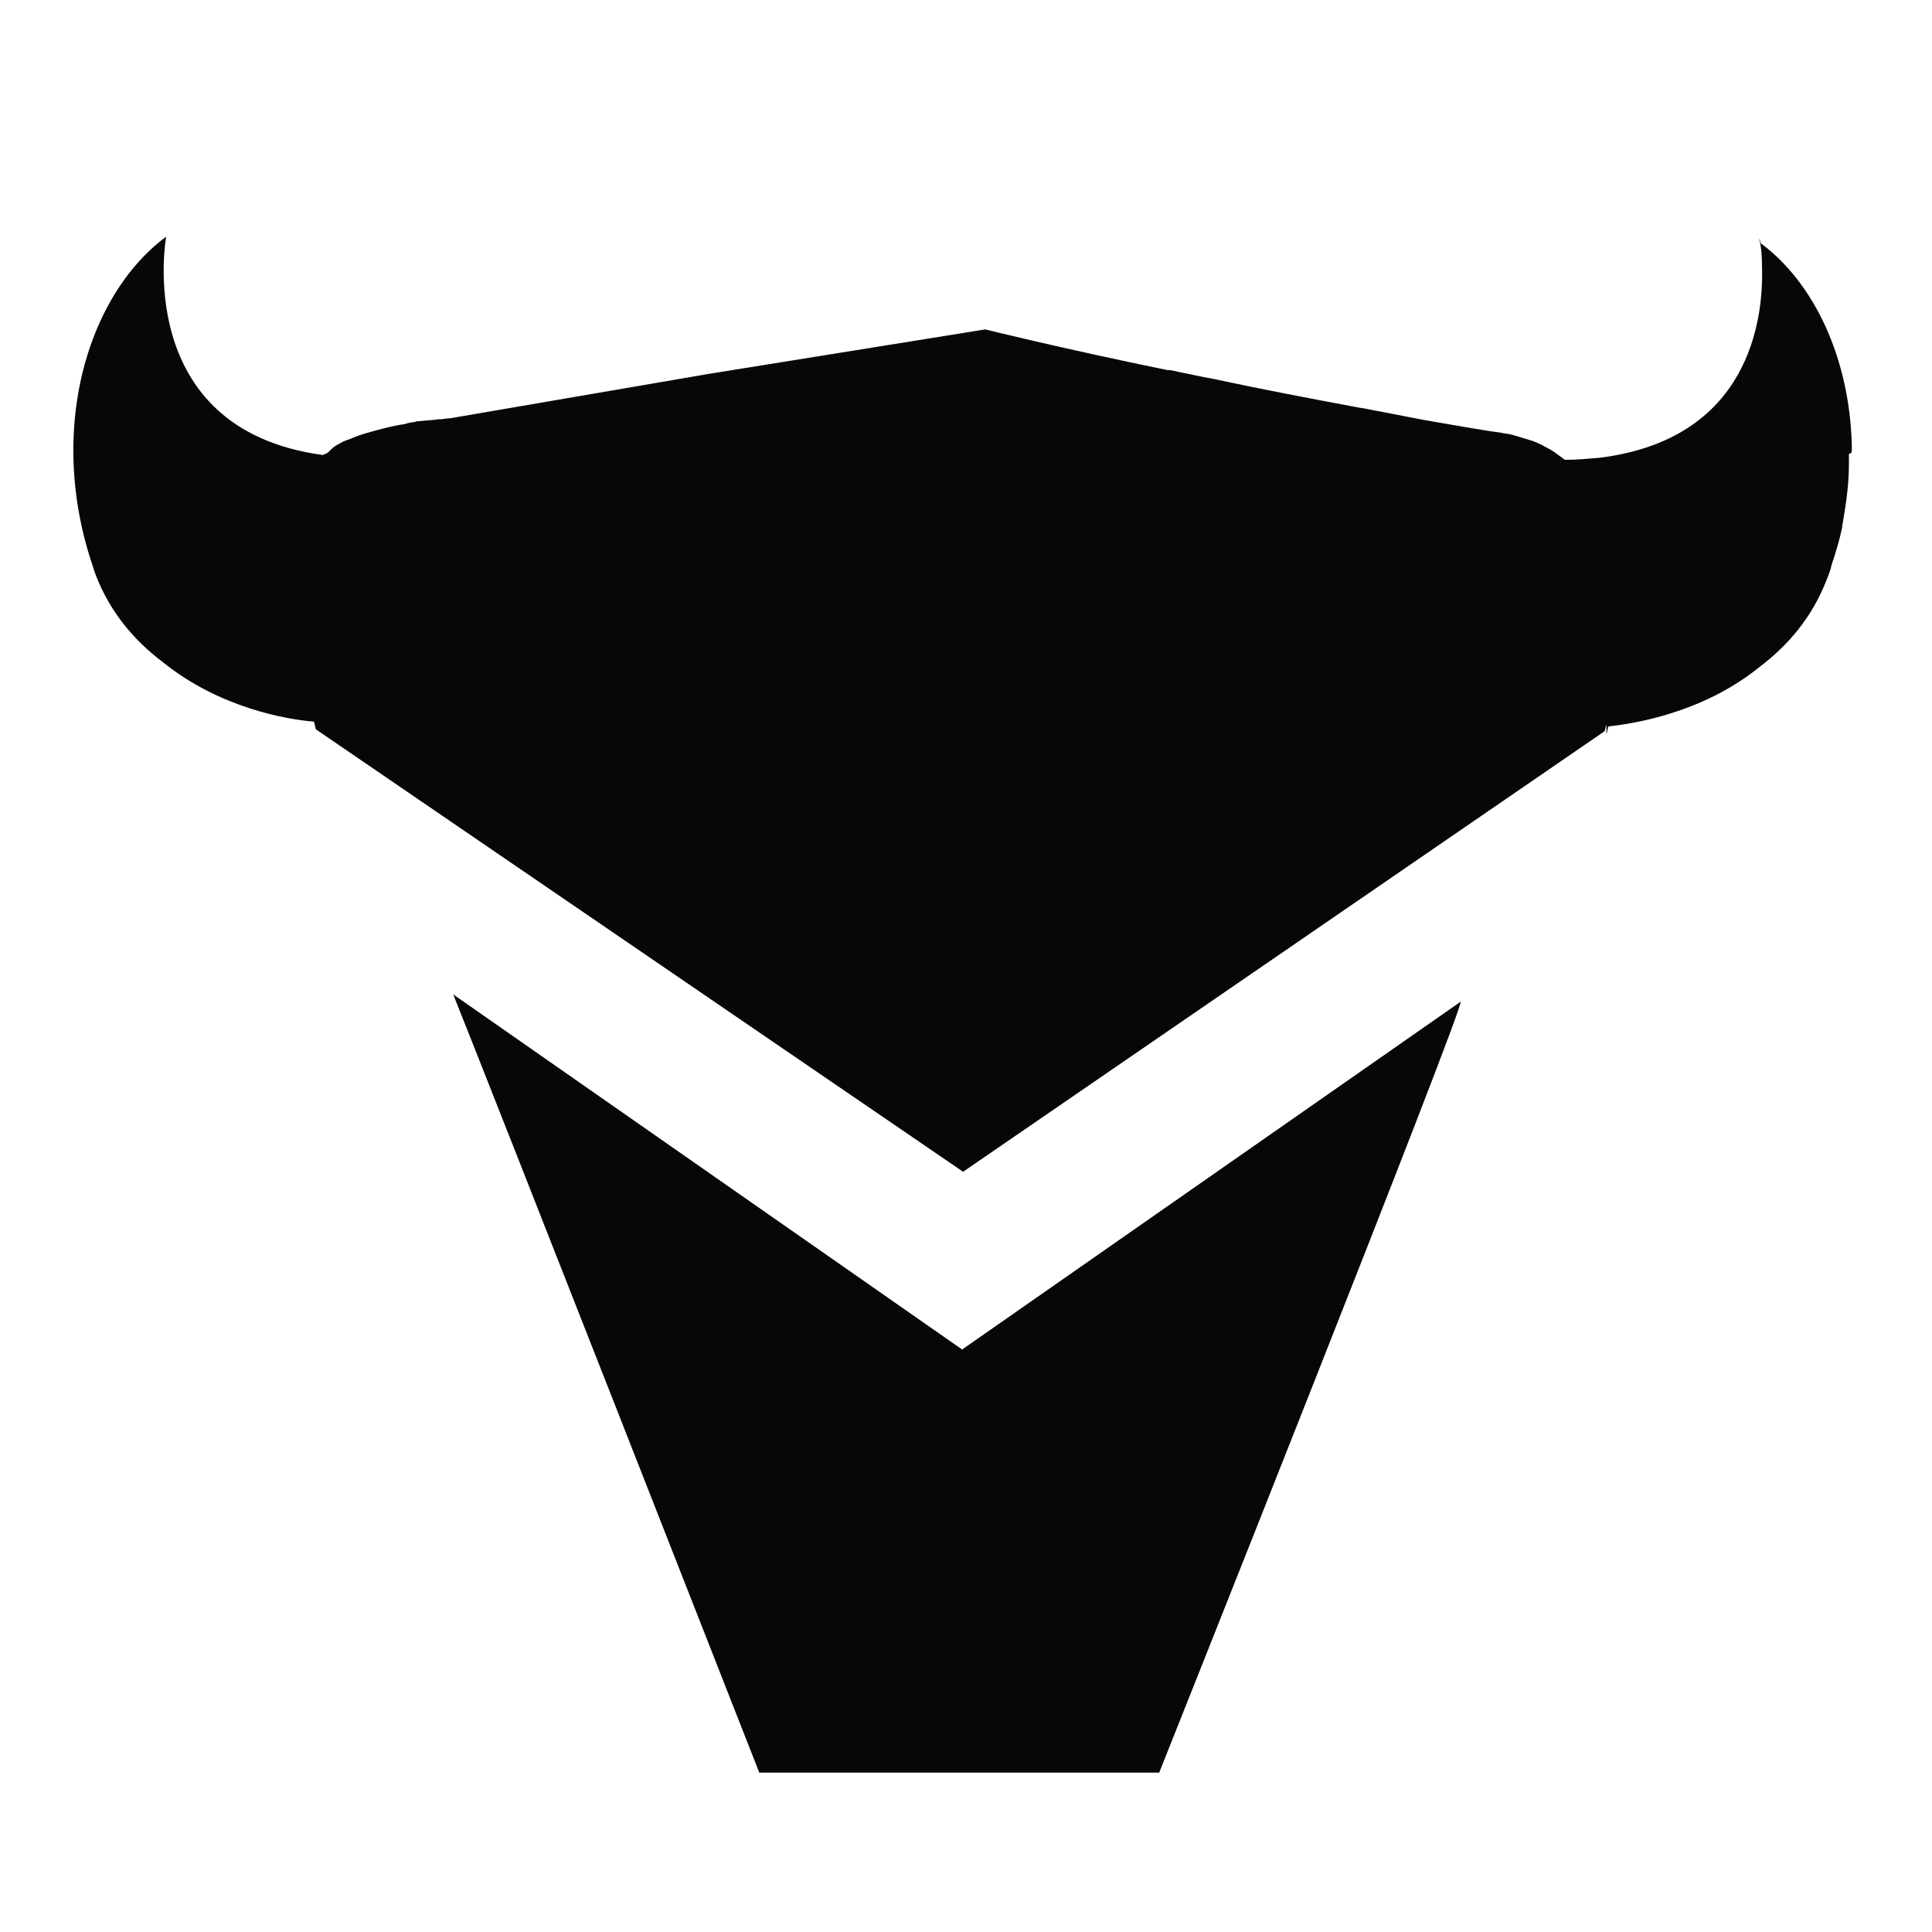 <?xml version="1.0" standalone="no"?><!DOCTYPE svg PUBLIC "-//W3C//DTD SVG 1.1//EN" "http://www.w3.org/Graphics/SVG/1.1/DTD/svg11.dtd"><svg t="1594818064108" class="icon" viewBox="0 0 1024 1024" version="1.1" xmlns="http://www.w3.org/2000/svg" p-id="2083" xmlns:xlink="http://www.w3.org/1999/xlink" width="16" height="16"><defs><style type="text/css"></style></defs><path d="M509.952 715.264L240.64 527.36l-0.512-0.512c19.968 49.664 162.304 412.672 162.304 412.672H614.4s162.816-408.576 159.744-408.576l-264.192 184.32z" fill="#070707" p-id="2084"></path><path d="M933.376 129.024c-0.512-1.024-0.512-1.536-1.024-2.56 0 0 0 0.512 0.512 2.048 0 0 1.024 4.608 1.024 12.288 1.024 28.672-6.656 92.16-86.528 101.888h-0.512c-5.632 0.512-11.264 1.024-17.408 1.024-2.048-1.536-3.584-2.56-5.632-4.096s-4.608-2.56-7.168-4.096c-1.536-0.512-3.072-1.536-5.12-2.048-3.072-1.024-6.656-2.048-10.24-3.072-1.536-0.512-3.584-0.512-5.632-1.024-7.68-1.024-19.456-3.072-34.304-5.632-9.216-1.536-18.944-3.584-29.696-5.632-3.584-0.512-7.168-1.536-11.264-2.048-24.576-4.608-51.712-9.728-77.824-15.36-6.144-1.024-12.288-2.56-17.92-3.584-2.048-0.512-4.096-1.024-6.144-1.024-57.344-11.776-96.256-21.504-96.256-21.504l-146.432 23.552-137.216 23.552s-1.536 0-4.608 0.512h-1.536c-2.56 0.512-6.144 0.512-10.24 1.024-1.024 0-1.536 0-2.56 0.512-1.536 0-3.584 0.512-5.12 1.024-7.168 1.024-14.336 3.072-21.504 5.12-3.584 1.024-6.656 2.56-9.728 3.584-1.536 0.512-3.072 1.536-4.096 2.048-1.024 0.512-2.56 1.536-3.584 2.56l-1.536 1.536c-0.512 0.512-1.536 1.024-3.072 1.536-101.376-13.824-82.944-115.712-82.944-115.712-33.28 24.576-54.272 75.776-48.128 133.12 1.536 14.336 4.608 27.136 8.192 38.4 1.024 2.56 1.536 5.12 2.56 7.68 7.68 19.968 20.48 34.816 35.328 46.08 30.208 24.576 66.56 30.72 80.384 31.744 0.512 1.536 0.512 2.56 1.024 4.096l343.04 234.496 339.968-233.472c0.512-1.024 0.512-2.56 1.024-3.584v5.12c0.512-1.536 0.512-2.56 1.024-4.096 13.824-1.536 50.176-7.168 80.384-31.744 14.848-11.264 27.648-26.112 35.328-46.08 1.024-2.56 2.048-5.12 2.56-7.68 2.048-6.144 4.096-12.8 5.632-19.968v-0.512c0-1.024 0.512-2.048 0.512-3.072 1.536-9.216 3.072-18.944 3.072-30.208v-2.56-2.56c1.536-0.512 1.536-1.024 1.536-2.048v-2.048c-1.024-46.592-19.968-86.528-48.128-107.52z" fill="#070707" p-id="2085"></path></svg>